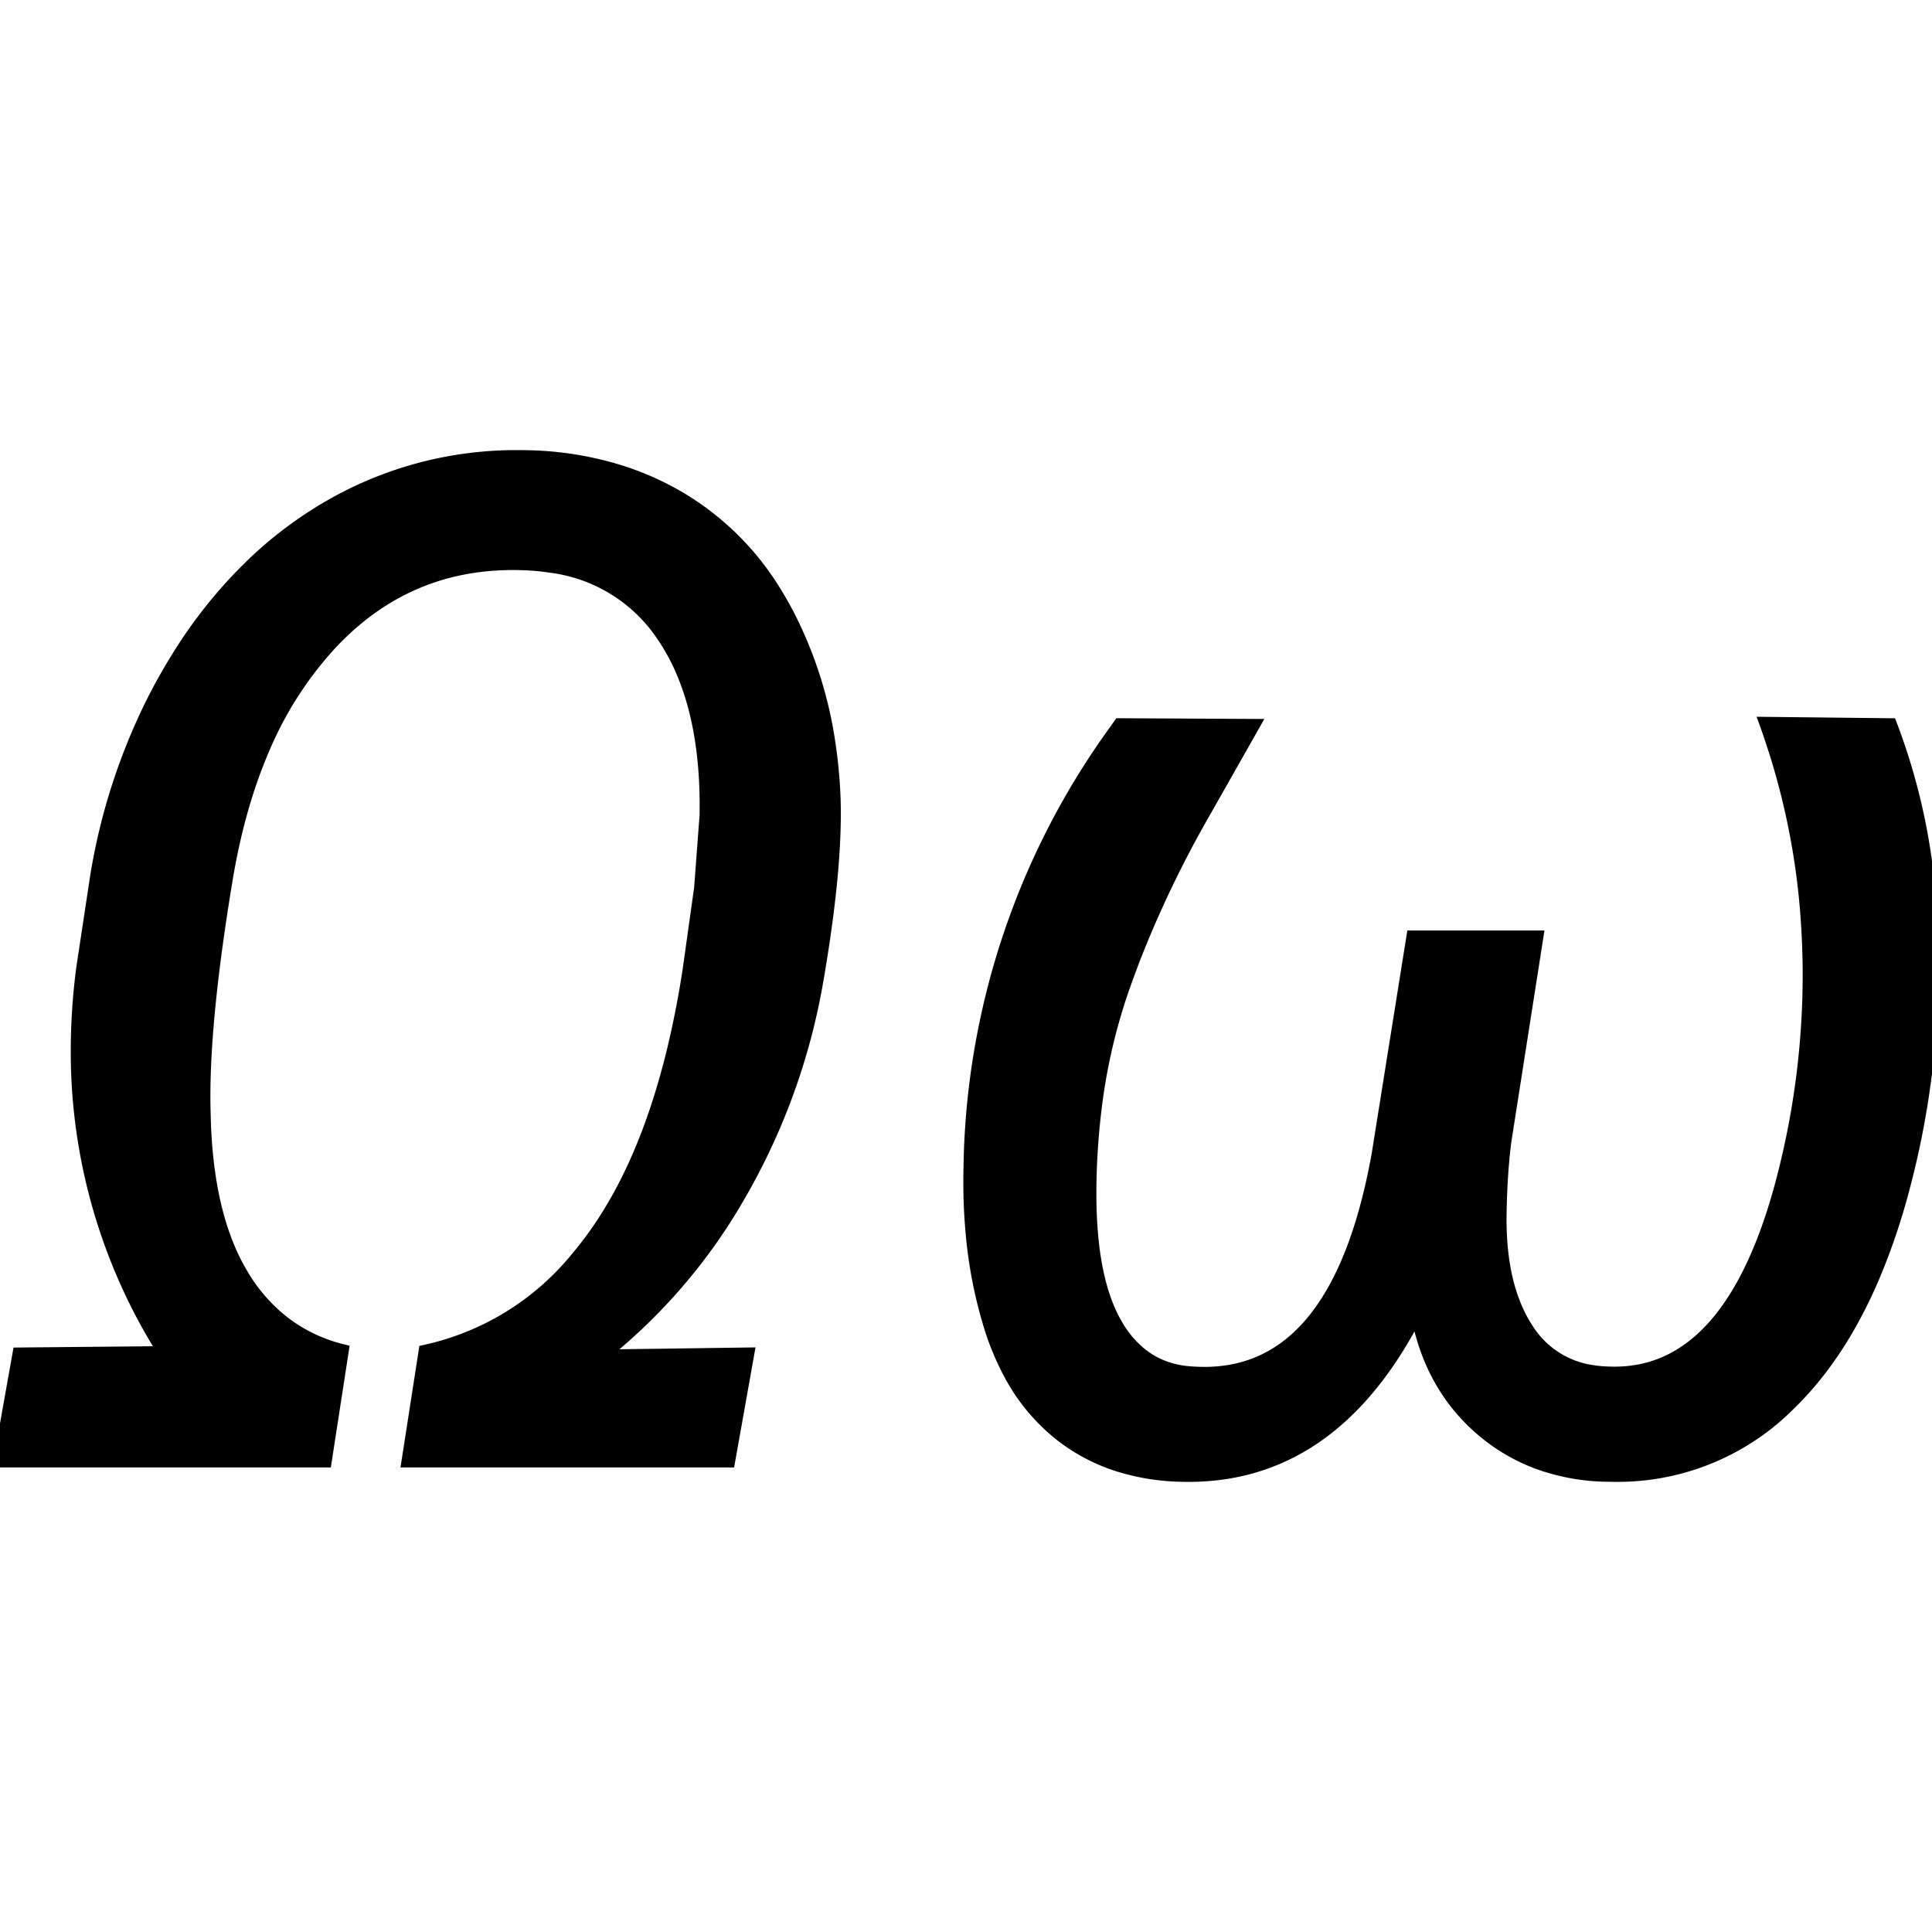 <svg width="36" height="36" viewBox="0 0 138.671 73.112" xmlns="http://www.w3.org/2000/svg">
    <g id="svgGroup" stroke-linecap="round" fill-rule="evenodd" font-size="9pt" stroke="#000" stroke-width="0.25mm" fill="#000" style="stroke:#000;stroke-width:0.25mm;fill:#000">
    <path d="M 29.297 72.077 L 30.518 64.216 A 19.39 19.39 0 0 0 41.444 57.492 A 25.643 25.643 0 0 0 42.773 55.768 Q 46.486 50.518 48.442 42.185 A 69.568 69.568 0 0 0 49.463 36.872 L 50.293 30.964 L 50.684 25.739 A 38.859 38.859 0 0 0 50.69 25.053 Q 50.69 19.325 48.955 15.332 A 15.06 15.06 0 0 0 47.461 12.653 A 11.405 11.405 0 0 0 39.494 7.853 A 16.886 16.886 0 0 0 37.451 7.673 A 21.163 21.163 0 0 0 36.822 7.663 Q 29.396 7.663 24.144 12.972 A 21.616 21.616 0 0 0 23.633 13.508 A 26.145 26.145 0 0 0 18.861 21.01 Q 17.099 25.113 16.235 30.304 Q 14.629 39.964 14.629 45.915 A 39.738 39.738 0 0 0 14.648 47.175 Q 14.795 54.45 17.358 58.722 A 12.108 12.108 0 0 0 20.547 62.299 A 11.391 11.391 0 0 0 24.561 64.167 L 23.34 72.077 L 0 72.077 L 1.367 64.411 L 11.816 64.313 A 40.333 40.333 0 0 1 5.551 42.634 A 45.488 45.488 0 0 1 5.957 36.628 L 6.934 30.182 A 43.704 43.704 0 0 1 11.025 17.507 A 40.474 40.474 0 0 1 12.817 14.338 A 33.966 33.966 0 0 1 18.386 7.499 A 28.742 28.742 0 0 1 23.682 3.571 A 26.731 26.731 0 0 1 37.258 0.001 A 30.768 30.768 0 0 1 37.842 0.007 A 23.822 23.822 0 0 1 44.555 1.09 A 20.724 20.724 0 0 1 48.877 3.034 A 19.904 19.904 0 0 1 55.707 9.879 A 24.341 24.341 0 0 1 56.543 11.359 A 29.395 29.395 0 0 1 59.508 20.685 A 35.392 35.392 0 0 1 59.814 23.591 A 28.805 28.805 0 0 1 59.874 25.075 Q 59.926 28.39 59.331 32.978 A 108.597 108.597 0 0 1 58.667 37.36 A 46.481 46.481 0 0 1 52.832 53.376 A 40.232 40.232 0 0 1 43.115 64.557 L 53.662 64.411 L 52.295 72.077 L 29.297 72.077 Z M 80.371 19.245 L 89.941 19.294 L 86.426 25.495 A 78.343 78.343 0 0 0 81.743 35.09 A 69.246 69.246 0 0 0 80.542 38.288 A 41.604 41.604 0 0 0 78.541 47.272 A 51.654 51.654 0 0 0 78.223 52.448 L 78.223 52.936 A 32.099 32.099 0 0 0 78.393 56.358 Q 78.772 59.888 80 62.119 A 9.238 9.238 0 0 0 80.151 62.384 A 7.441 7.441 0 0 0 81.835 64.384 Q 83.385 65.646 85.553 65.771 A 8.157 8.157 0 0 0 85.693 65.778 A 12.349 12.349 0 0 0 86.453 65.802 Q 96.041 65.802 98.888 50.265 A 53.405 53.405 0 0 0 98.926 50.055 L 101.416 34.479 L 110.303 34.479 L 108.008 49.128 Q 107.715 51.423 107.666 54.255 A 25.762 25.762 0 0 0 107.661 54.736 Q 107.661 59.623 109.57 62.58 A 6.635 6.635 0 0 0 114.304 65.674 A 9.016 9.016 0 0 0 115.479 65.778 A 10.495 10.495 0 0 0 115.884 65.786 Q 124.07 65.786 127.737 52.747 A 48.985 48.985 0 0 0 128.027 51.667 A 58.248 58.248 0 0 0 129.861 37.228 A 57.717 57.717 0 0 0 129.59 31.647 Q 128.955 25.251 126.758 19.147 L 135.693 19.245 A 44.445 44.445 0 0 1 138.477 31.647 A 63.876 63.876 0 0 1 138.671 36.615 A 61.622 61.622 0 0 1 136.597 52.497 A 46.662 46.662 0 0 1 134.408 58.933 Q 132.007 64.523 128.418 68 A 17.36 17.36 0 0 1 115.916 73.109 A 20.759 20.759 0 0 1 115.381 73.102 A 15.065 15.065 0 0 1 110.428 72.216 A 13.264 13.264 0 0 1 106.396 69.855 Q 102.686 66.706 101.709 61.432 Q 95.605 73.444 84.717 73.102 A 16.063 16.063 0 0 1 80.267 72.375 A 13.146 13.146 0 0 1 76.172 70.221 A 13.865 13.865 0 0 1 72.459 65.736 A 19.183 19.183 0 0 1 71.069 62.36 A 32.42 32.42 0 0 1 69.788 55.794 Q 69.57 53.478 69.629 50.983 A 54.678 54.678 0 0 1 80.046 19.703 A 66.23 66.23 0 0 1 80.371 19.245 Z" vector-effect="non-scaling-stroke"/>
    </g>
</svg>